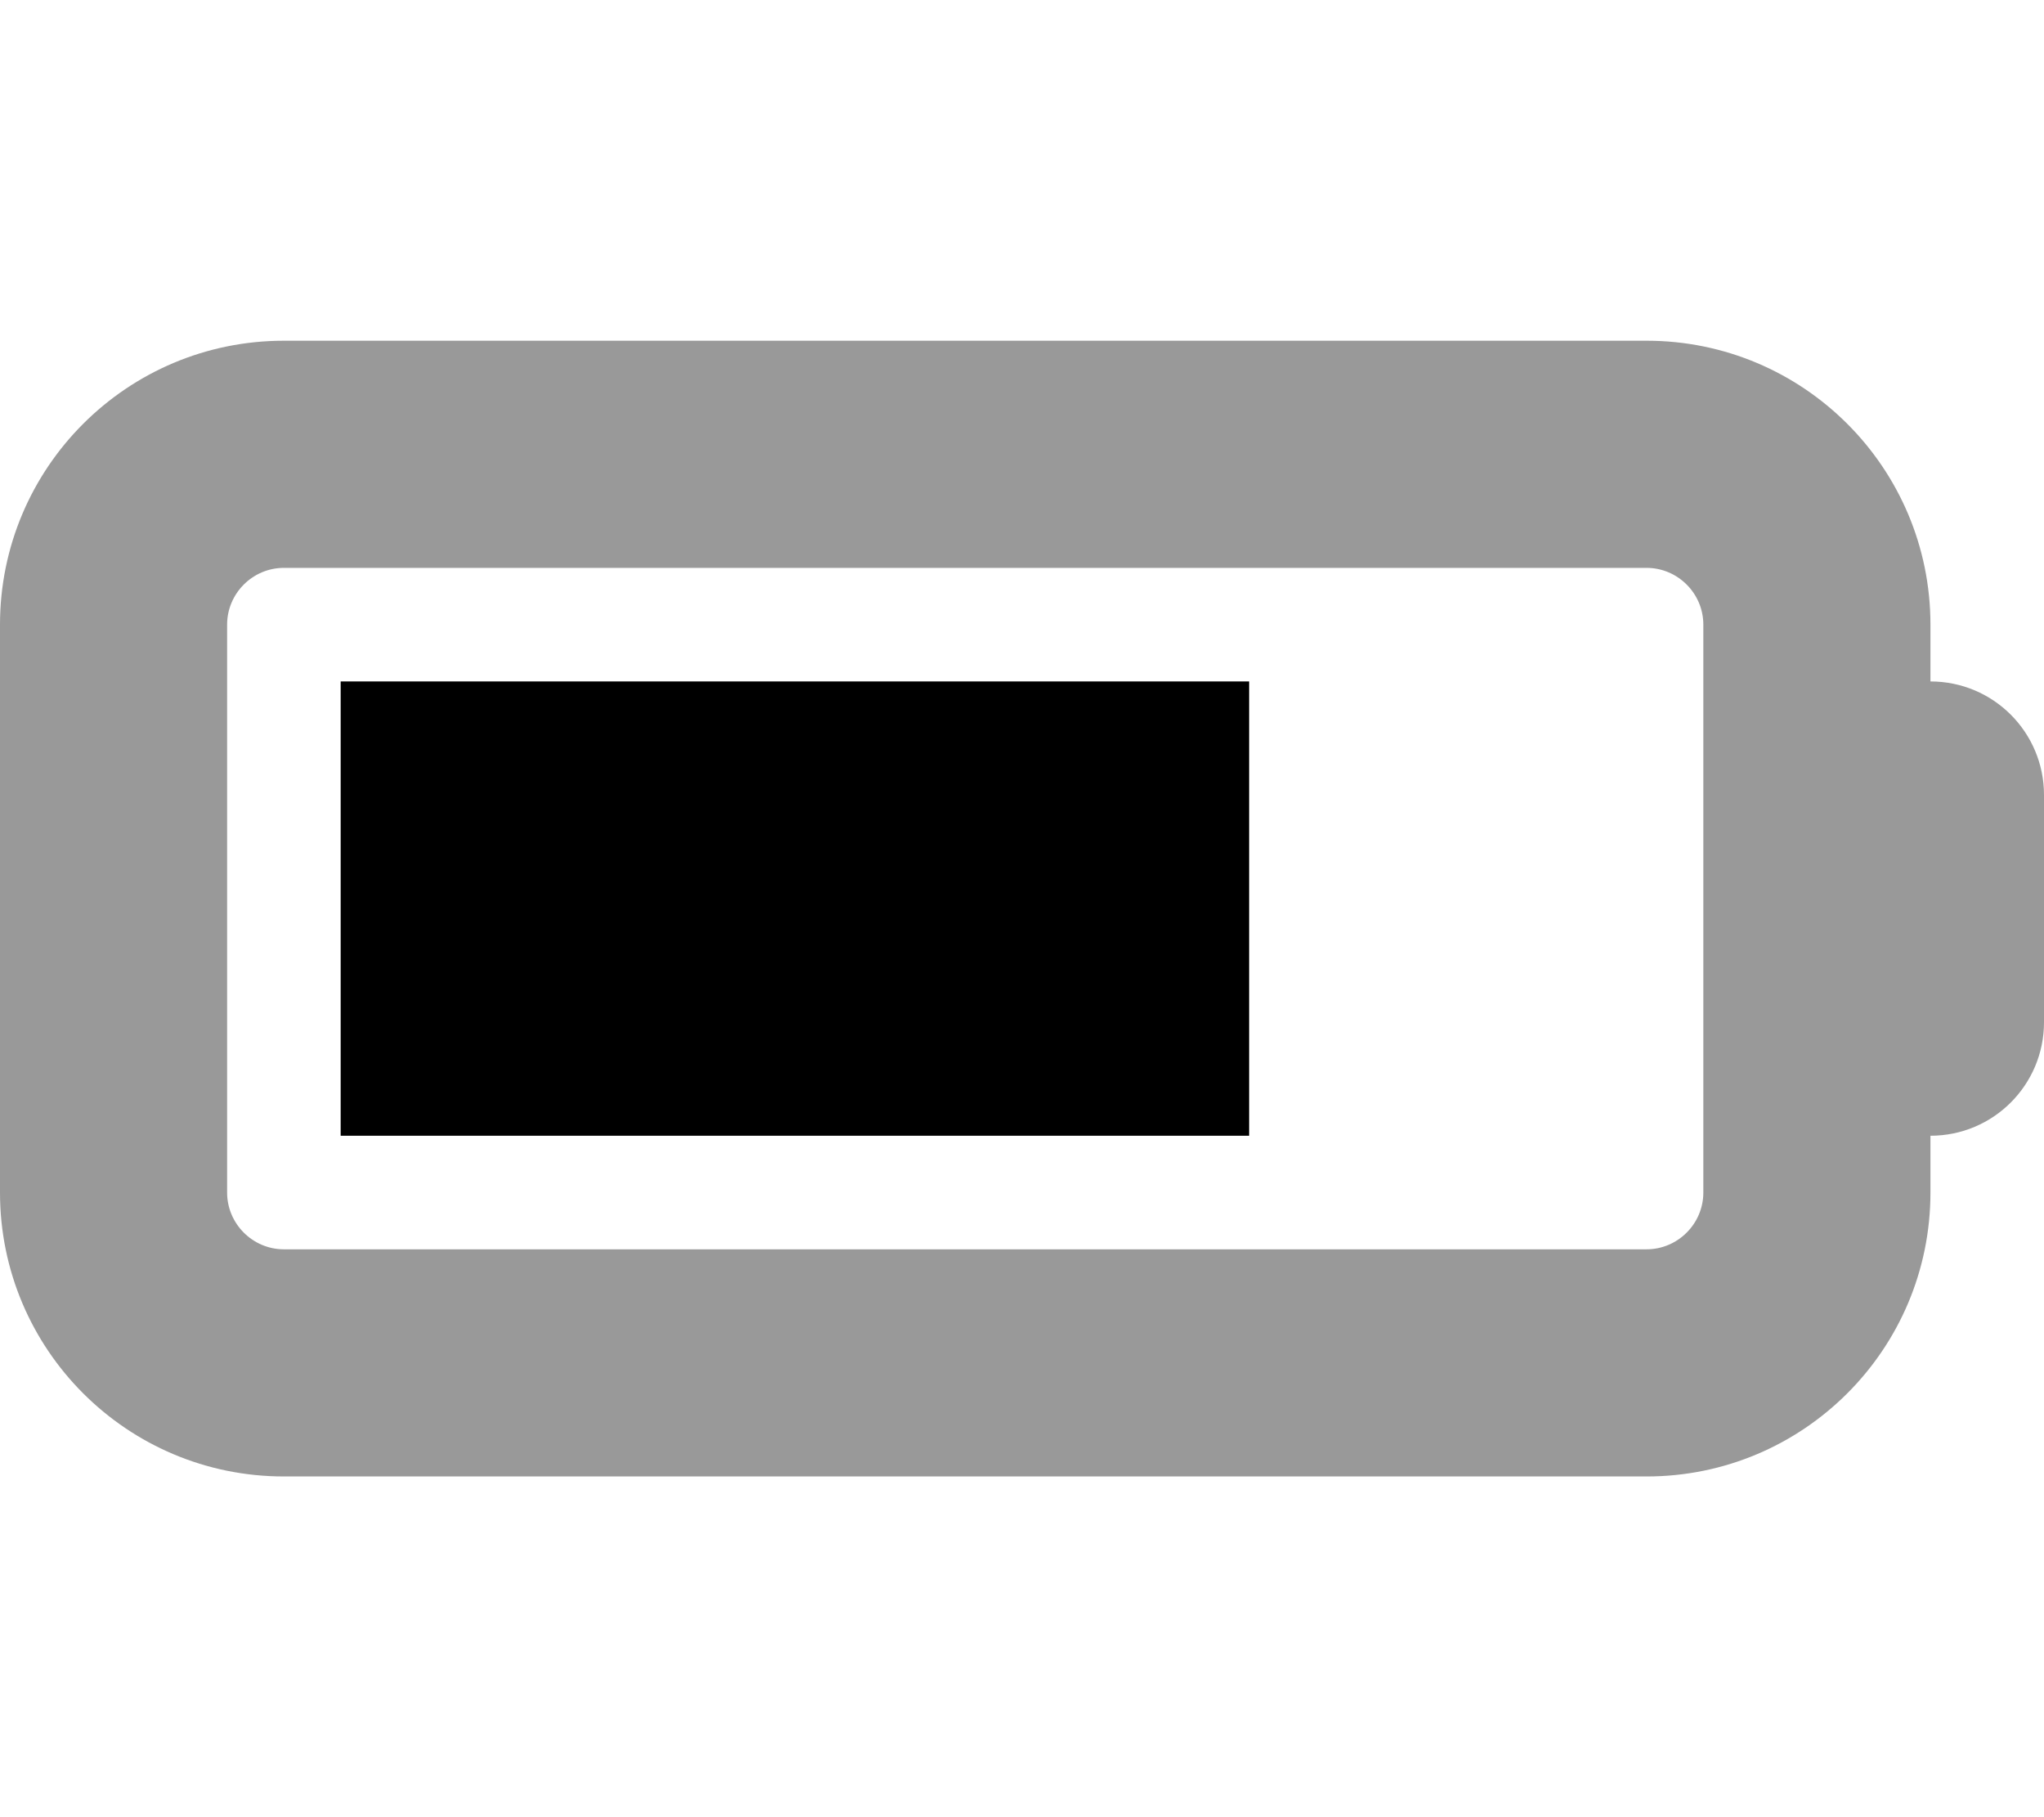 <svg xmlns="http://www.w3.org/2000/svg" viewBox="0 0 576 512" fill="currentColor" class="svgBox" id="battery-three-quarters-b-t"><path class="fa-secondary" style="fill:inherit;opacity:.4;" d="M80 160c-8.8 0-16 7.2-16 16V336c0 8.8 7.2 16 16 16H464c8.8 0 16-7.2 16-16V176c0-8.8-7.2-16-16-16H80zM0 176c0-44.2 35.8-80 80-80H464c44.2 0 80 35.8 80 80v16c17.7 0 32 14.3 32 32v64c0 17.7-14.3 32-32 32v16c0 44.2-35.8 80-80 80H80c-44.2 0-80-35.8-80-80V176z"/><path class="fa-primary" style="fill:inherit;opacity:1;" d="M96 192H352V320H96z"/></svg>